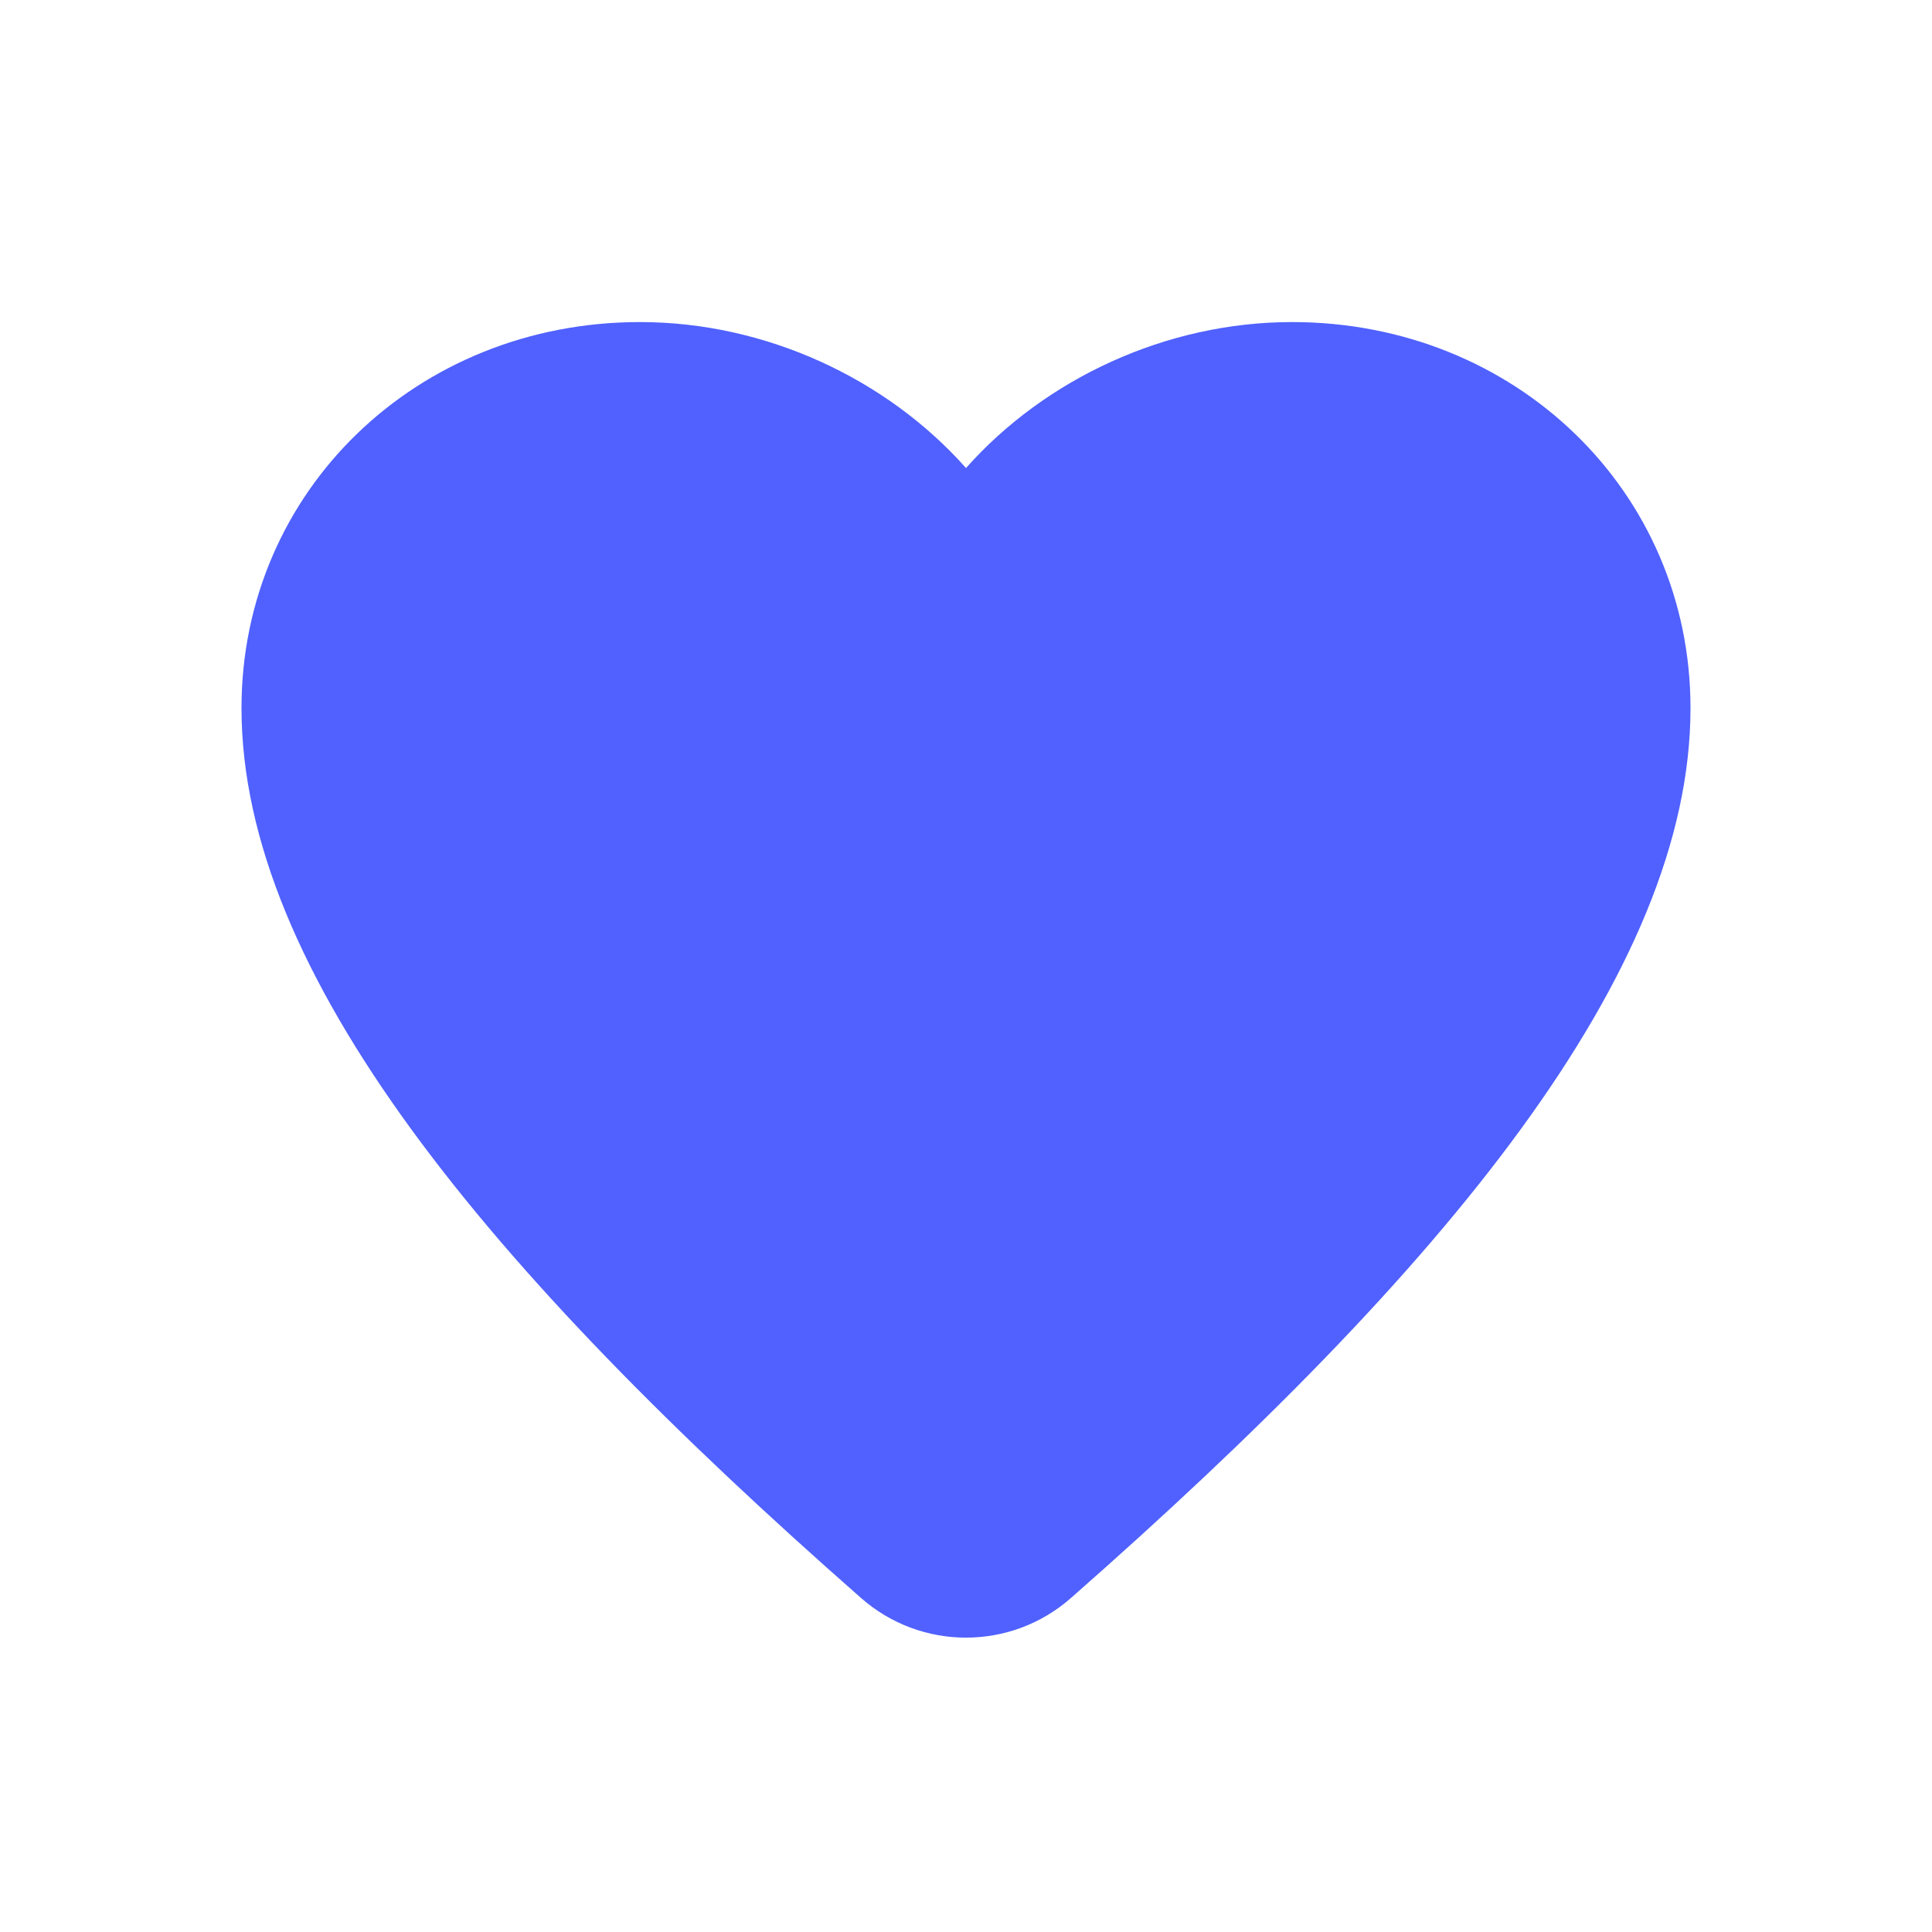 <svg width="20" height="20" viewBox="0 0 20 20" fill="none" xmlns="http://www.w3.org/2000/svg">
<path d="M11.088 16.541C10.466 17.09 9.534 17.09 8.912 16.541C5.05 13.148 2.5 10.07 2.5 7.33C2.5 5.085 4.315 3.334 6.625 3.334C7.93 3.334 9.182 3.923 10 4.845C10.818 3.923 12.07 3.334 13.375 3.334C15.685 3.334 17.5 5.085 17.5 7.33C17.5 10.07 14.95 13.148 11.088 16.541Z" fill="#5061FF"/>
</svg>
